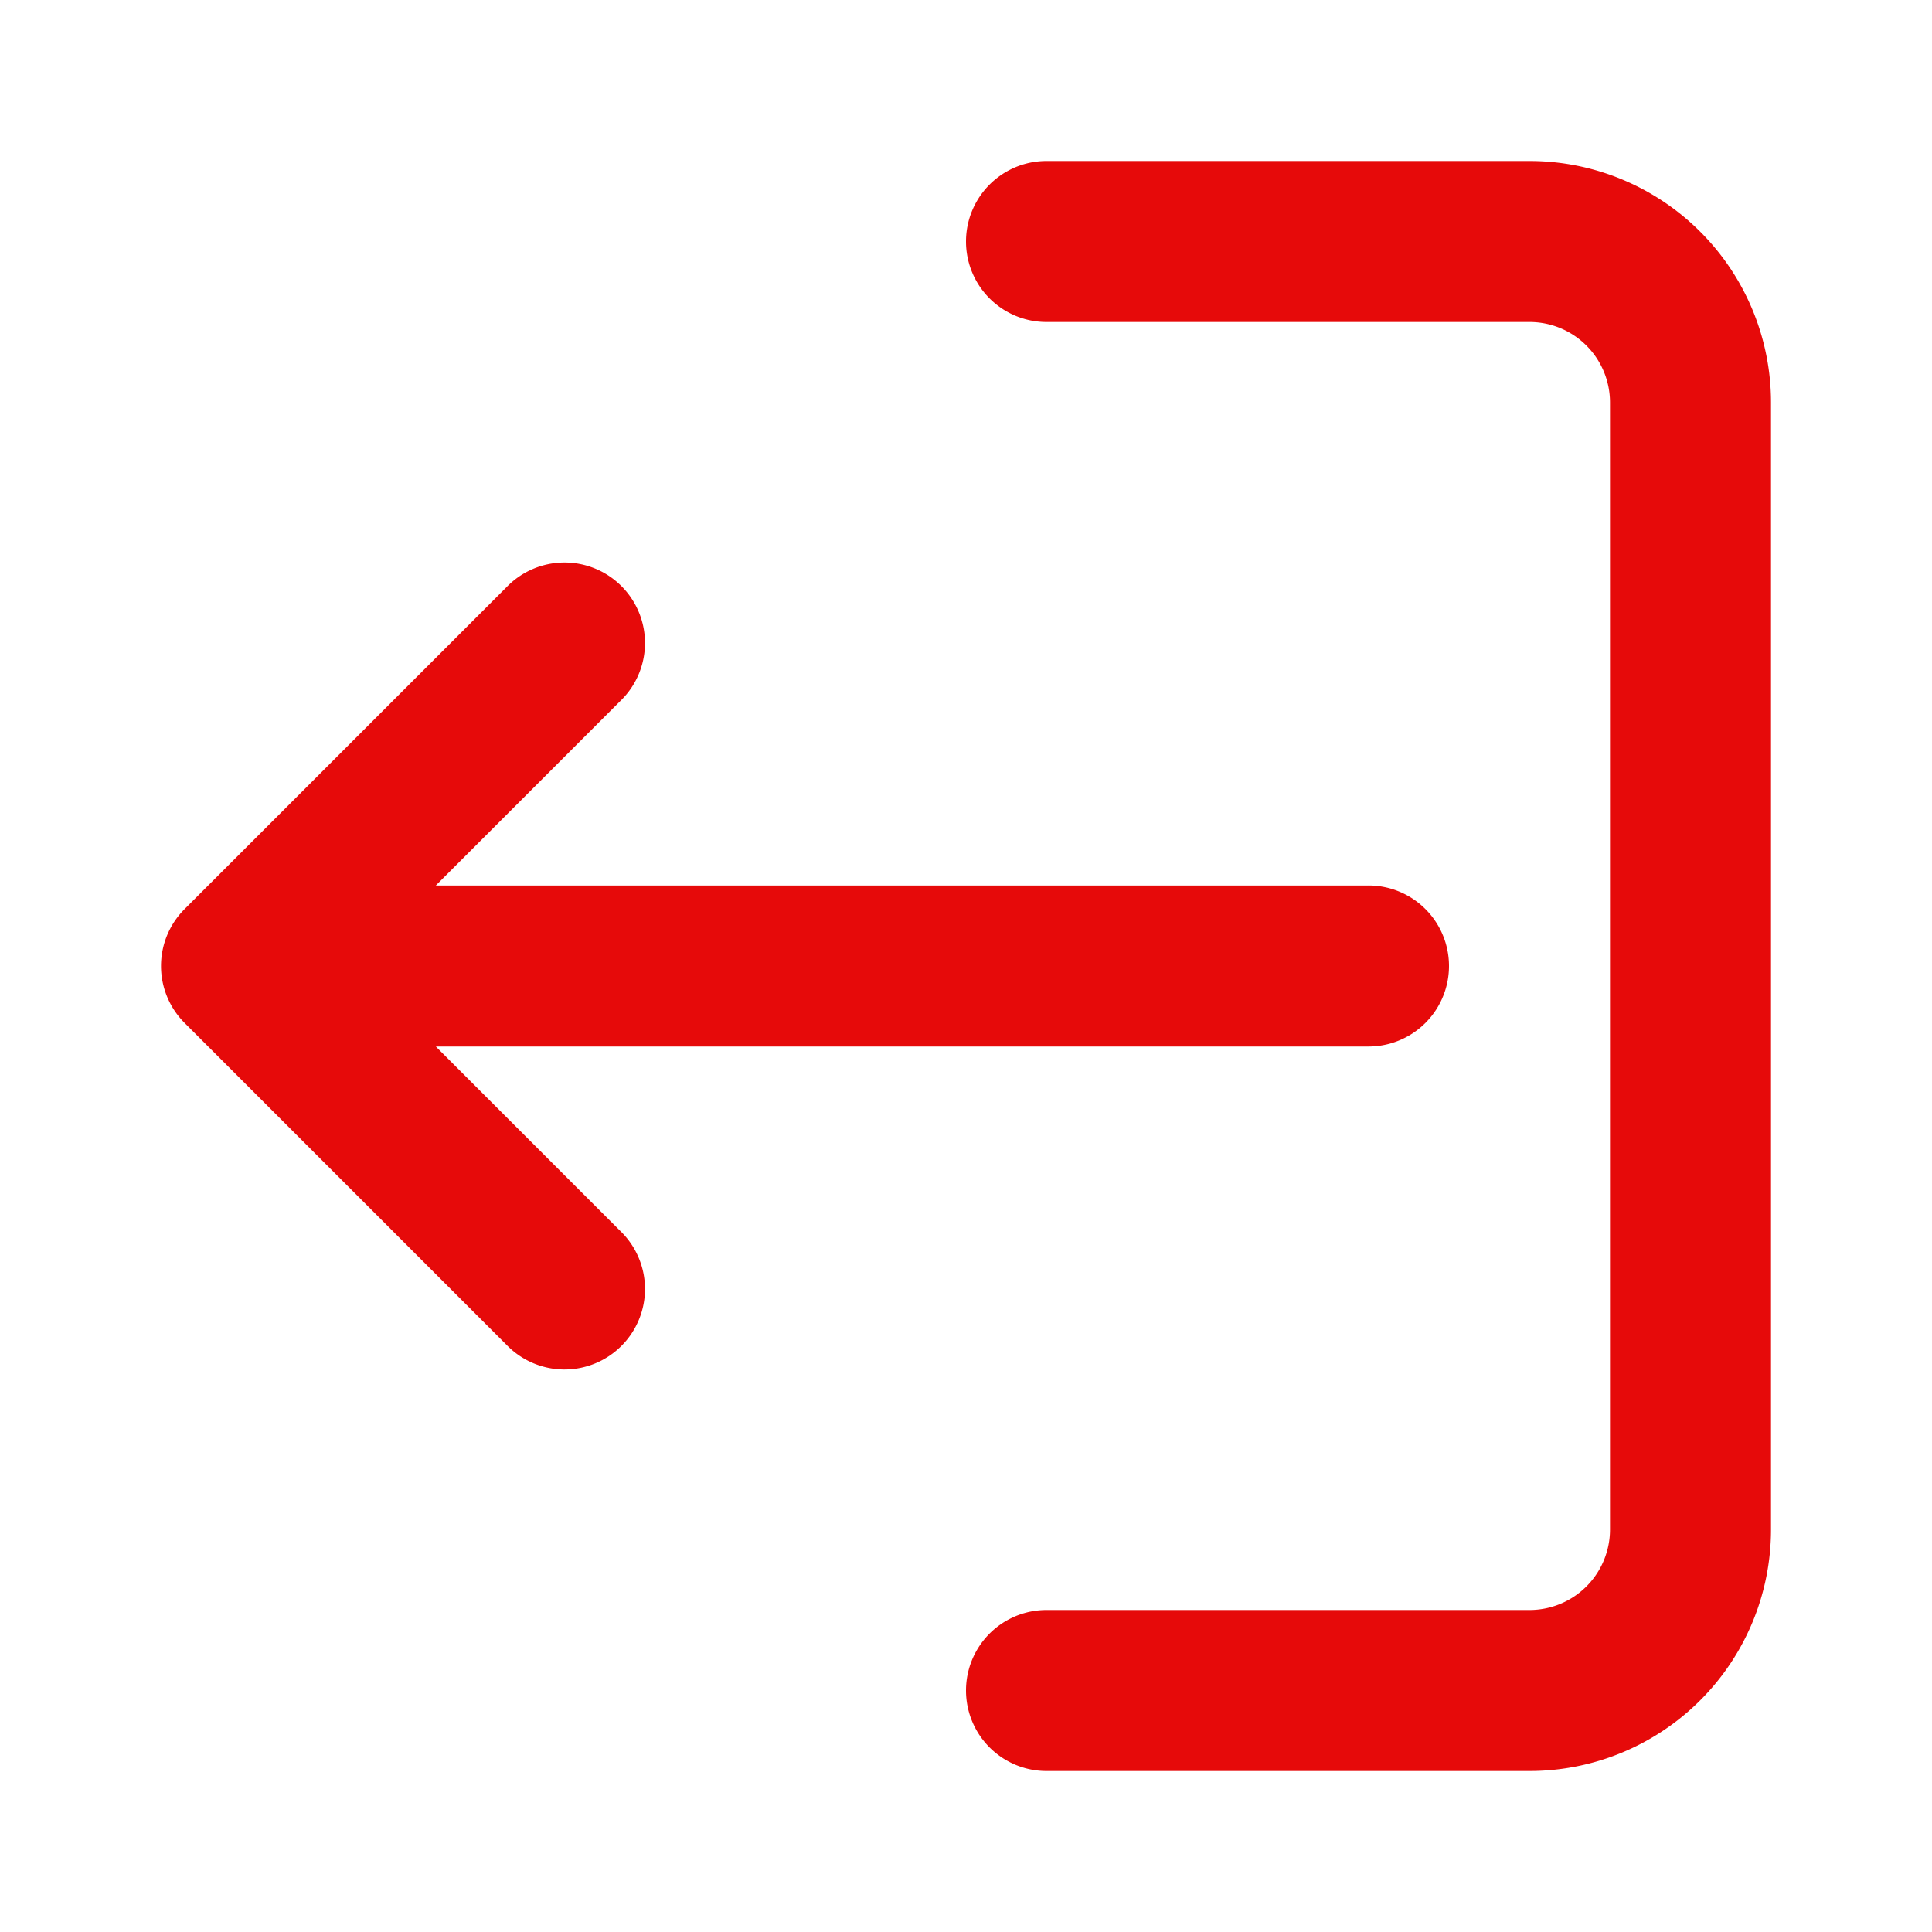 <!-- <svg xmlns="http://www.w3.org/2000/svg" fill="none" viewBox="0 0 24 24" stroke-width="1.5" stroke="red" class="size-6">
  <path stroke-linecap="round" stroke-linejoin="round" d="M15.75 9V5.25A2.25 2.25 0 0 0 13.5 3h-6a2.25 2.25 0 0 0-2.25 2.25v13.5A2.25 2.25 0 0 0 7.5 21h6a2.25 2.25 0 0 0 2.25-2.25V15m3 0 3-3m0 0-3-3m3 3H9" />
</svg> -->
<!-- icon666.com - MILLIONS vector ICONS FREE --><svg viewBox="0 0 24 24" xmlns="http://www.w3.org/2000/svg"><g id="Logout"><path d="m19 2h-6a1 1 0 0 0 0 2h6a1 1 0 0 1 1 1v14a1 1 0 0 1 -1 1h-6a1 1 0 0 0 0 2h6a3 3 0 0 0 3-3v-14a3 3 0 0 0 -3-3z" fill="#000000" style="fill: rgb(230, 10, 10);"></path><path d="m7.707 15.293a1 1 0 1 1 -1.414 1.414l-4-4a1 1 0 0 1 0-1.414l4-4a1 1 0 1 1 1.414 1.414l-2.293 2.293h11.586a1 1 0 0 1 0 2h-11.586z" fill="#000000" style="fill: rgb(230, 10, 10);"></path></g></svg>